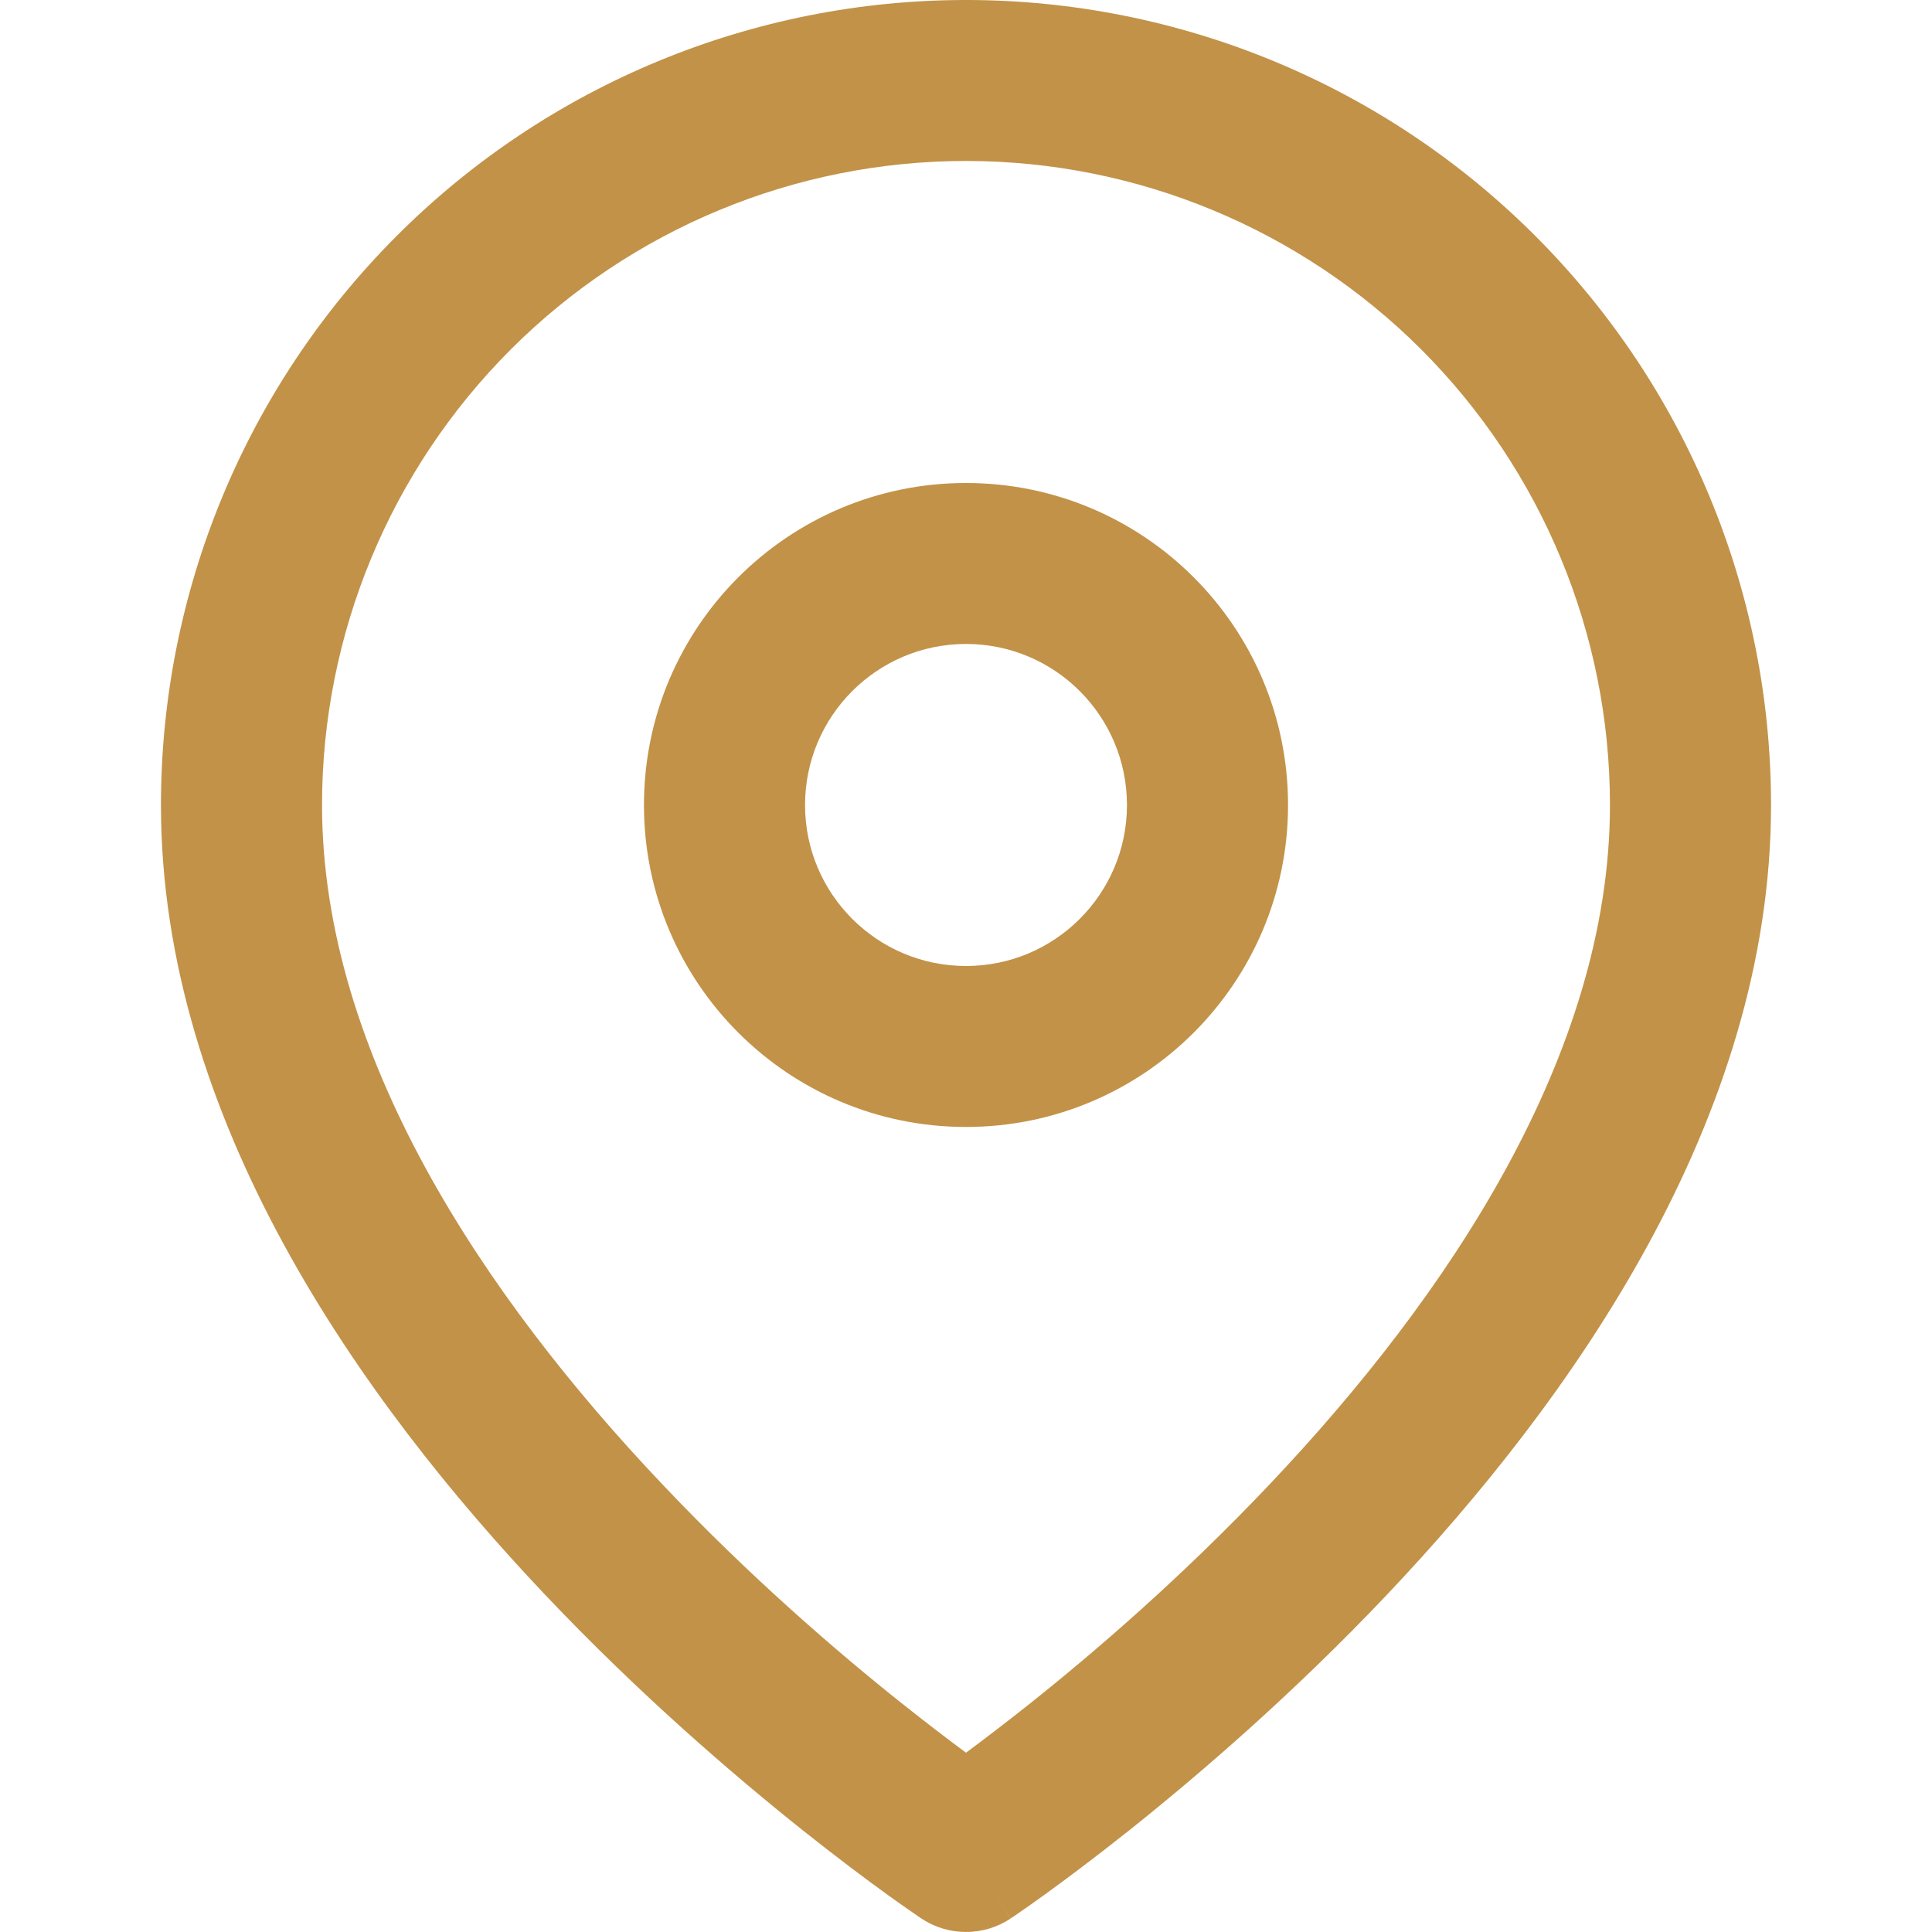 <svg width="16" height="16" viewBox="0 0 16 16" fill="none" xmlns="http://www.w3.org/2000/svg">
<path fill-rule="evenodd" clip-rule="evenodd" d="M8 1.333C6.585 1.333 5.229 1.895 4.229 2.895C3.229 3.896 2.667 5.252 2.667 6.667C2.667 8.732 4.01 10.736 5.484 12.291C6.207 13.055 6.932 13.68 7.478 14.114C7.681 14.275 7.858 14.41 8 14.515C8.142 14.41 8.319 14.275 8.522 14.114C9.068 13.68 9.793 13.055 10.516 12.291C11.989 10.736 13.333 8.732 13.333 6.667C13.333 5.252 12.771 3.896 11.771 2.895C10.771 1.895 9.414 1.333 8 1.333ZM8 15.333C7.63 15.888 7.63 15.888 7.63 15.888L7.628 15.886L7.623 15.883L7.608 15.873C7.595 15.864 7.577 15.852 7.553 15.835C7.506 15.803 7.438 15.755 7.352 15.693C7.18 15.569 6.938 15.388 6.647 15.157C6.068 14.695 5.293 14.029 4.516 13.209C2.989 11.597 1.333 9.268 1.333 6.667C1.333 4.899 2.036 3.203 3.286 1.953C4.536 0.702 6.232 0 8 0C9.768 0 11.464 0.702 12.714 1.953C13.964 3.203 14.667 4.899 14.667 6.667C14.667 9.268 13.011 11.597 11.484 13.209C10.707 14.029 9.932 14.695 9.353 15.157C9.062 15.388 8.82 15.569 8.648 15.693C8.562 15.755 8.494 15.803 8.447 15.835C8.423 15.852 8.405 15.864 8.392 15.873L8.376 15.883L8.372 15.886L8.371 15.887C8.37 15.888 8.37 15.888 8 15.333ZM8 15.333L8.37 15.888C8.146 16.037 7.854 16.037 7.63 15.888L8 15.333Z" fill="#C29248"/>
<path fill-rule="evenodd" clip-rule="evenodd" d="M8 5.333C7.264 5.333 6.667 5.93 6.667 6.667C6.667 7.403 7.264 8 8 8C8.736 8 9.333 7.403 9.333 6.667C9.333 5.93 8.736 5.333 8 5.333ZM5.333 6.667C5.333 5.194 6.527 4 8 4C9.473 4 10.667 5.194 10.667 6.667C10.667 8.139 9.473 9.333 8 9.333C6.527 9.333 5.333 8.139 5.333 6.667Z" fill="#C29248"/>
</svg>
